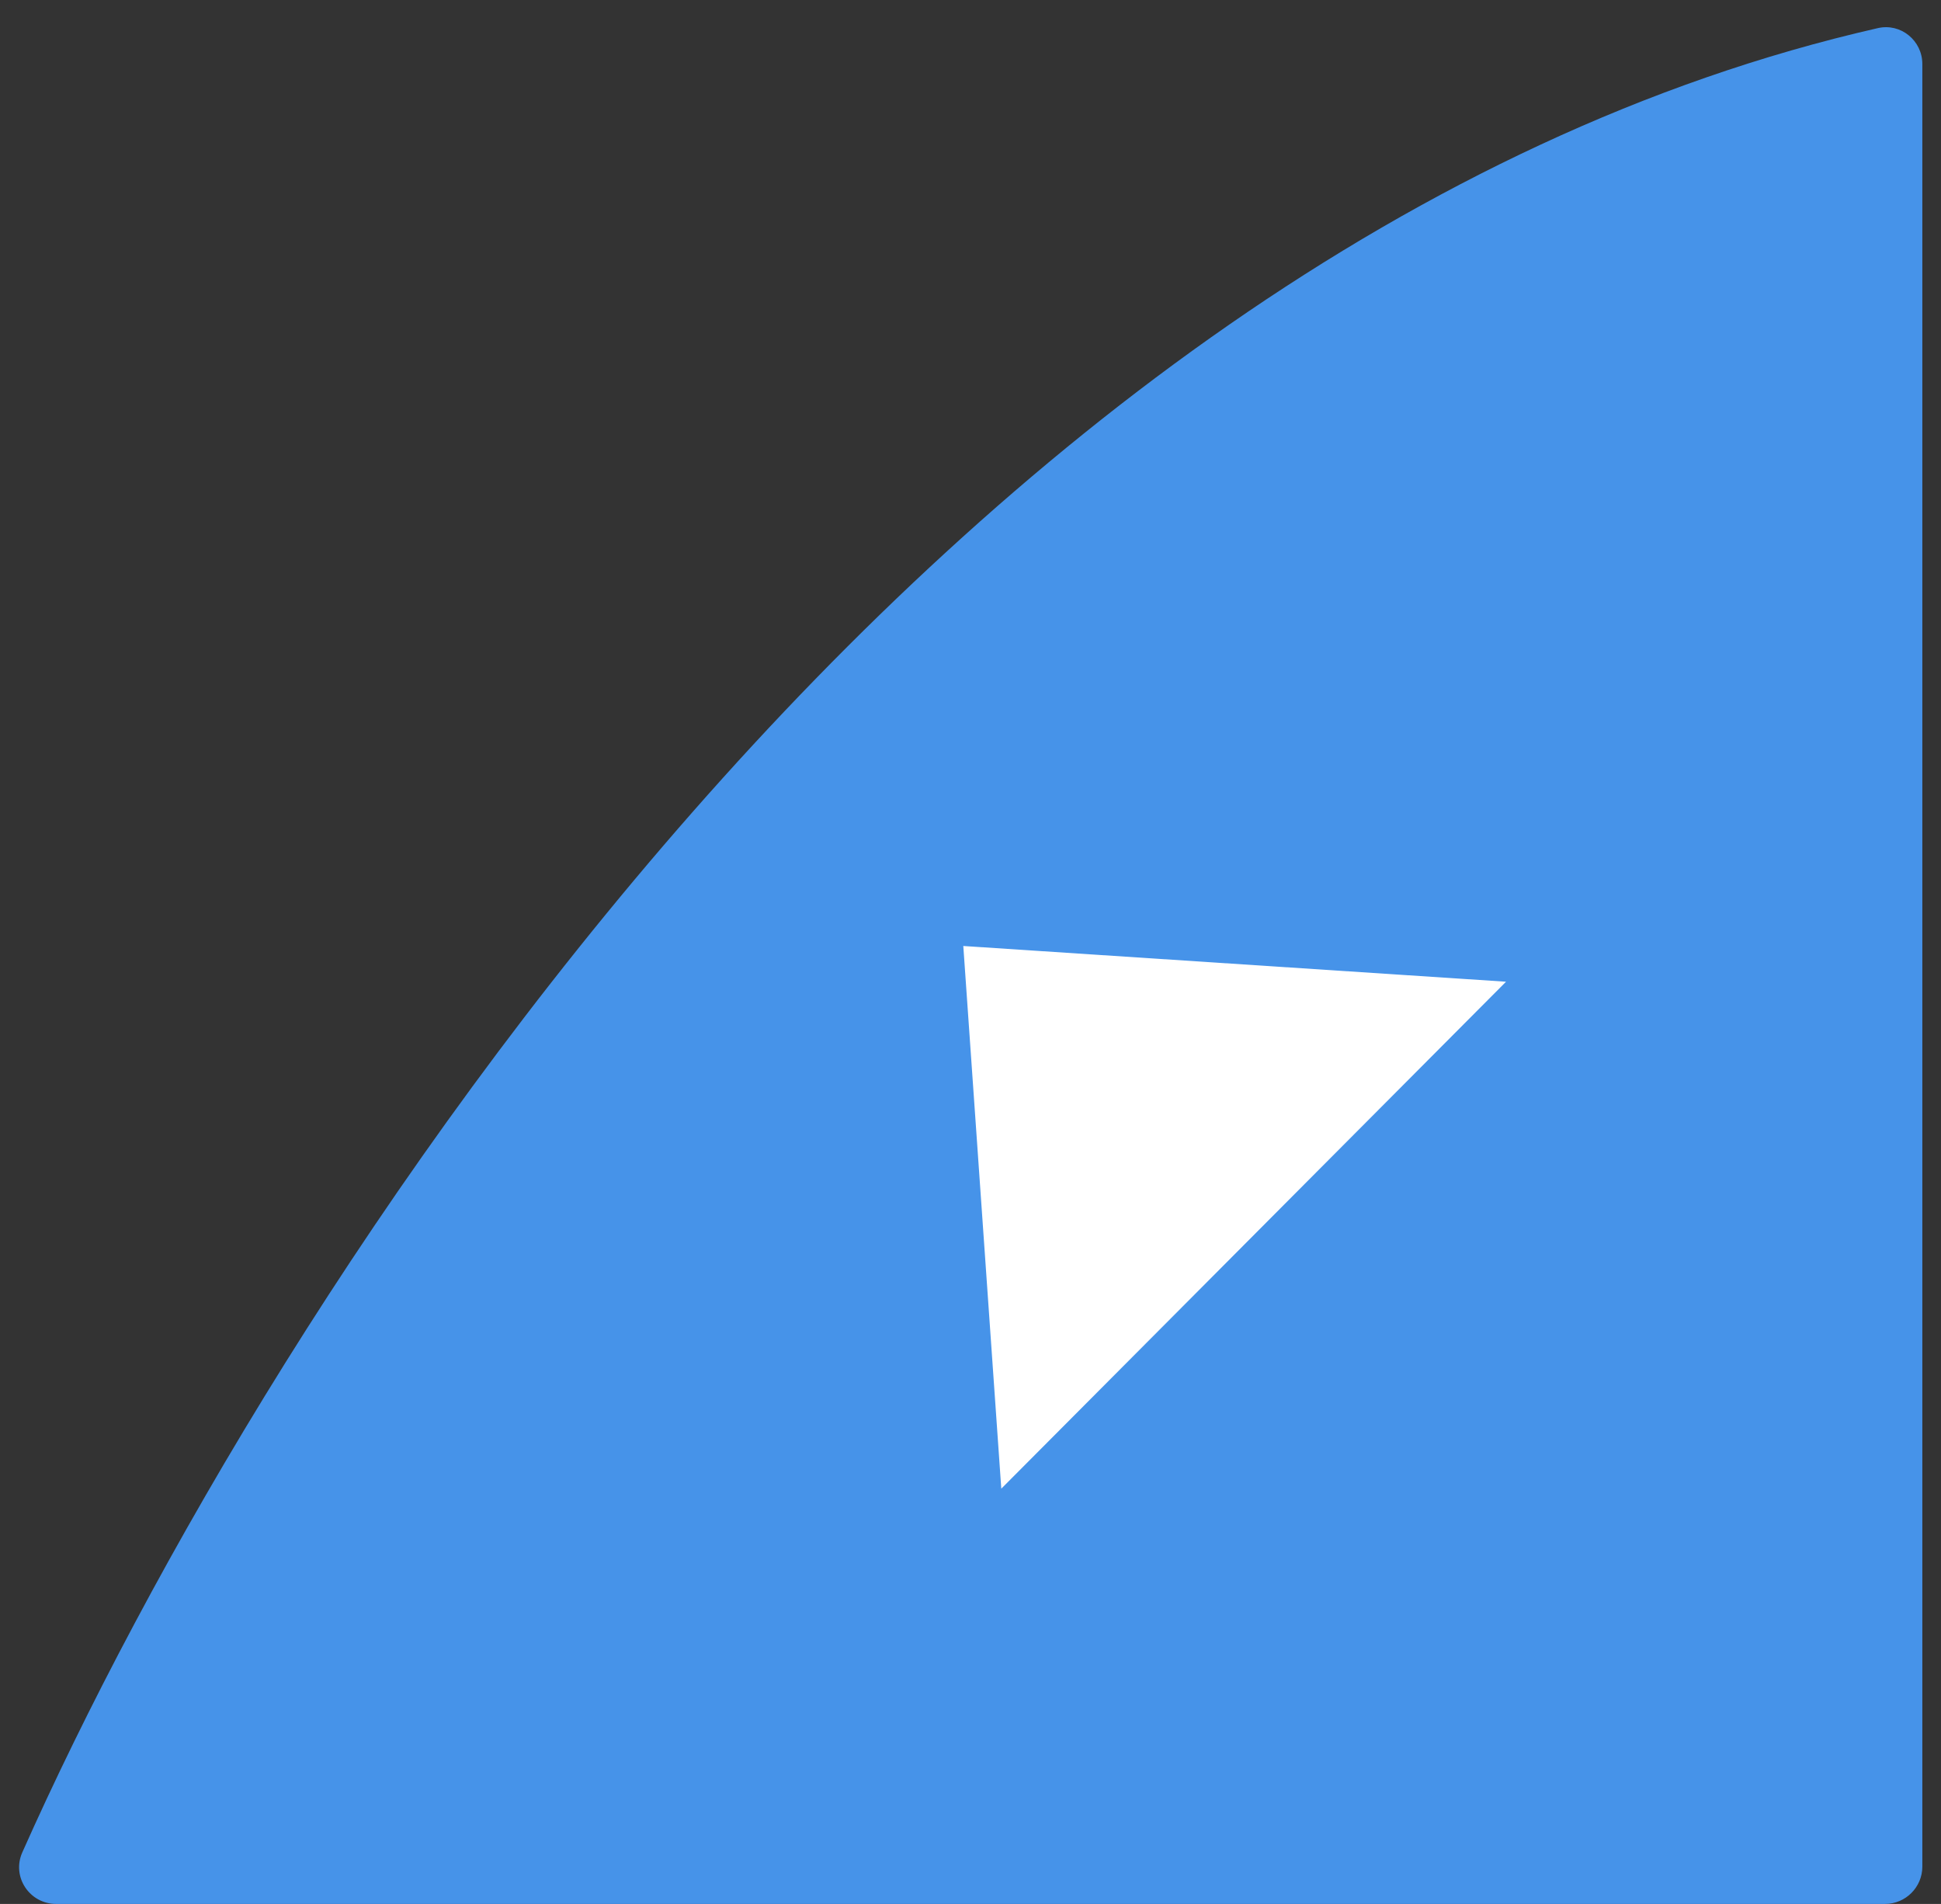 <svg width="52" height="51" viewBox="0 0 52 51" fill="none" xmlns="http://www.w3.org/2000/svg">
<rect x="0" y="0" width="52" height="51" fill="#333333" stroke="none"/>
<path d="M51.5 50V1.716C51.5 1.086 50.923 0.613 50.309 0.753C25.326 6.441 7.219 34.731 0.597 49.62C0.307 50.273 0.79 51 1.505 51H50.5C51.052 51 51.5 50.552 51.5 50Z" fill="#4693E9"/>
<path d="M25.807 25.34L40.347 26.297L26.825 39.876L25.807 25.34Z" fill="white"/>
</svg>
